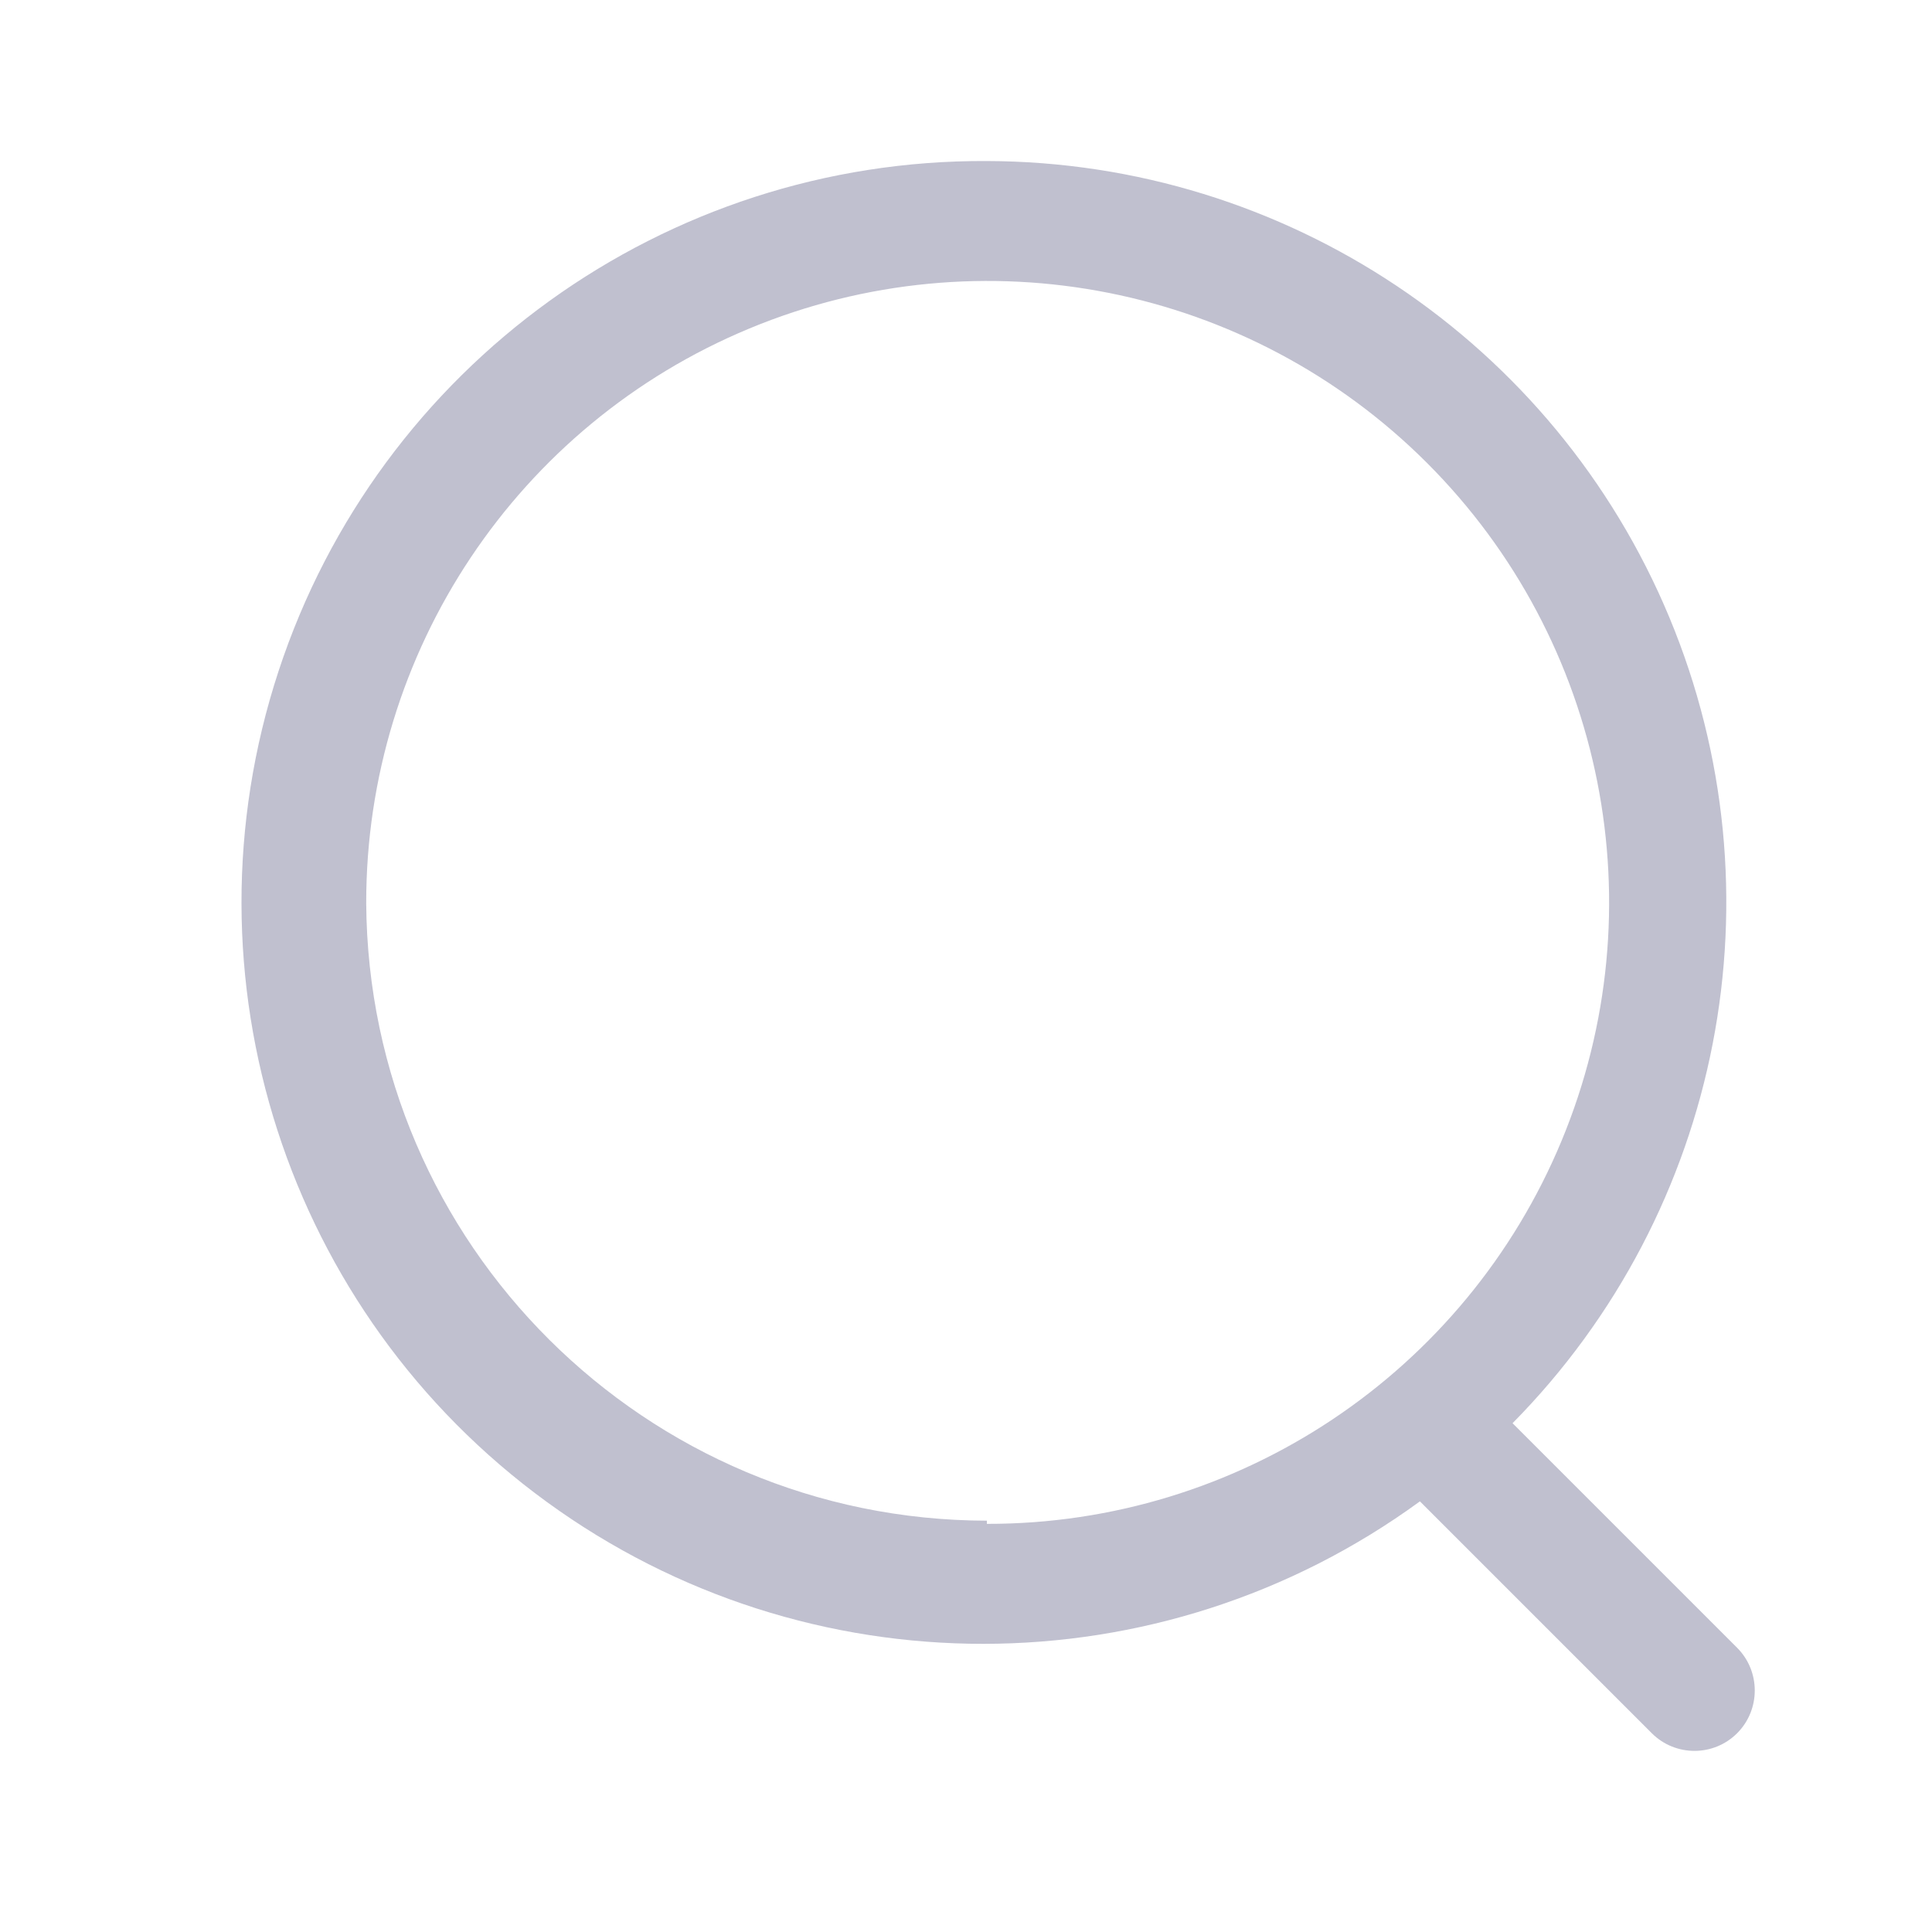 <svg width="20" height="20" viewBox="0 0 20 20" fill="none" xmlns="http://www.w3.org/2000/svg">
<path fill-rule="evenodd" clip-rule="evenodd" d="M17.281 6.391C16.092 3.537 13.307 1.675 10.216 1.667C6.884 1.649 3.922 3.783 2.883 6.949C1.844 10.115 2.967 13.59 5.662 15.549C8.356 17.509 12.008 17.506 14.699 15.542L17.099 17.942C17.343 18.186 17.739 18.186 17.983 17.942C18.226 17.698 18.226 17.302 17.983 17.058L15.658 14.733C17.829 12.533 18.469 9.245 17.281 6.391ZM16.166 11.808C15.168 14.212 12.819 15.779 10.216 15.775V15.742C6.682 15.737 3.814 12.884 3.791 9.35C3.788 6.747 5.354 4.398 7.759 3.4C10.163 2.402 12.932 2.952 14.773 4.793C16.614 6.634 17.164 9.403 16.166 11.808Z" fill="#C0C0CF"/>
</svg>
